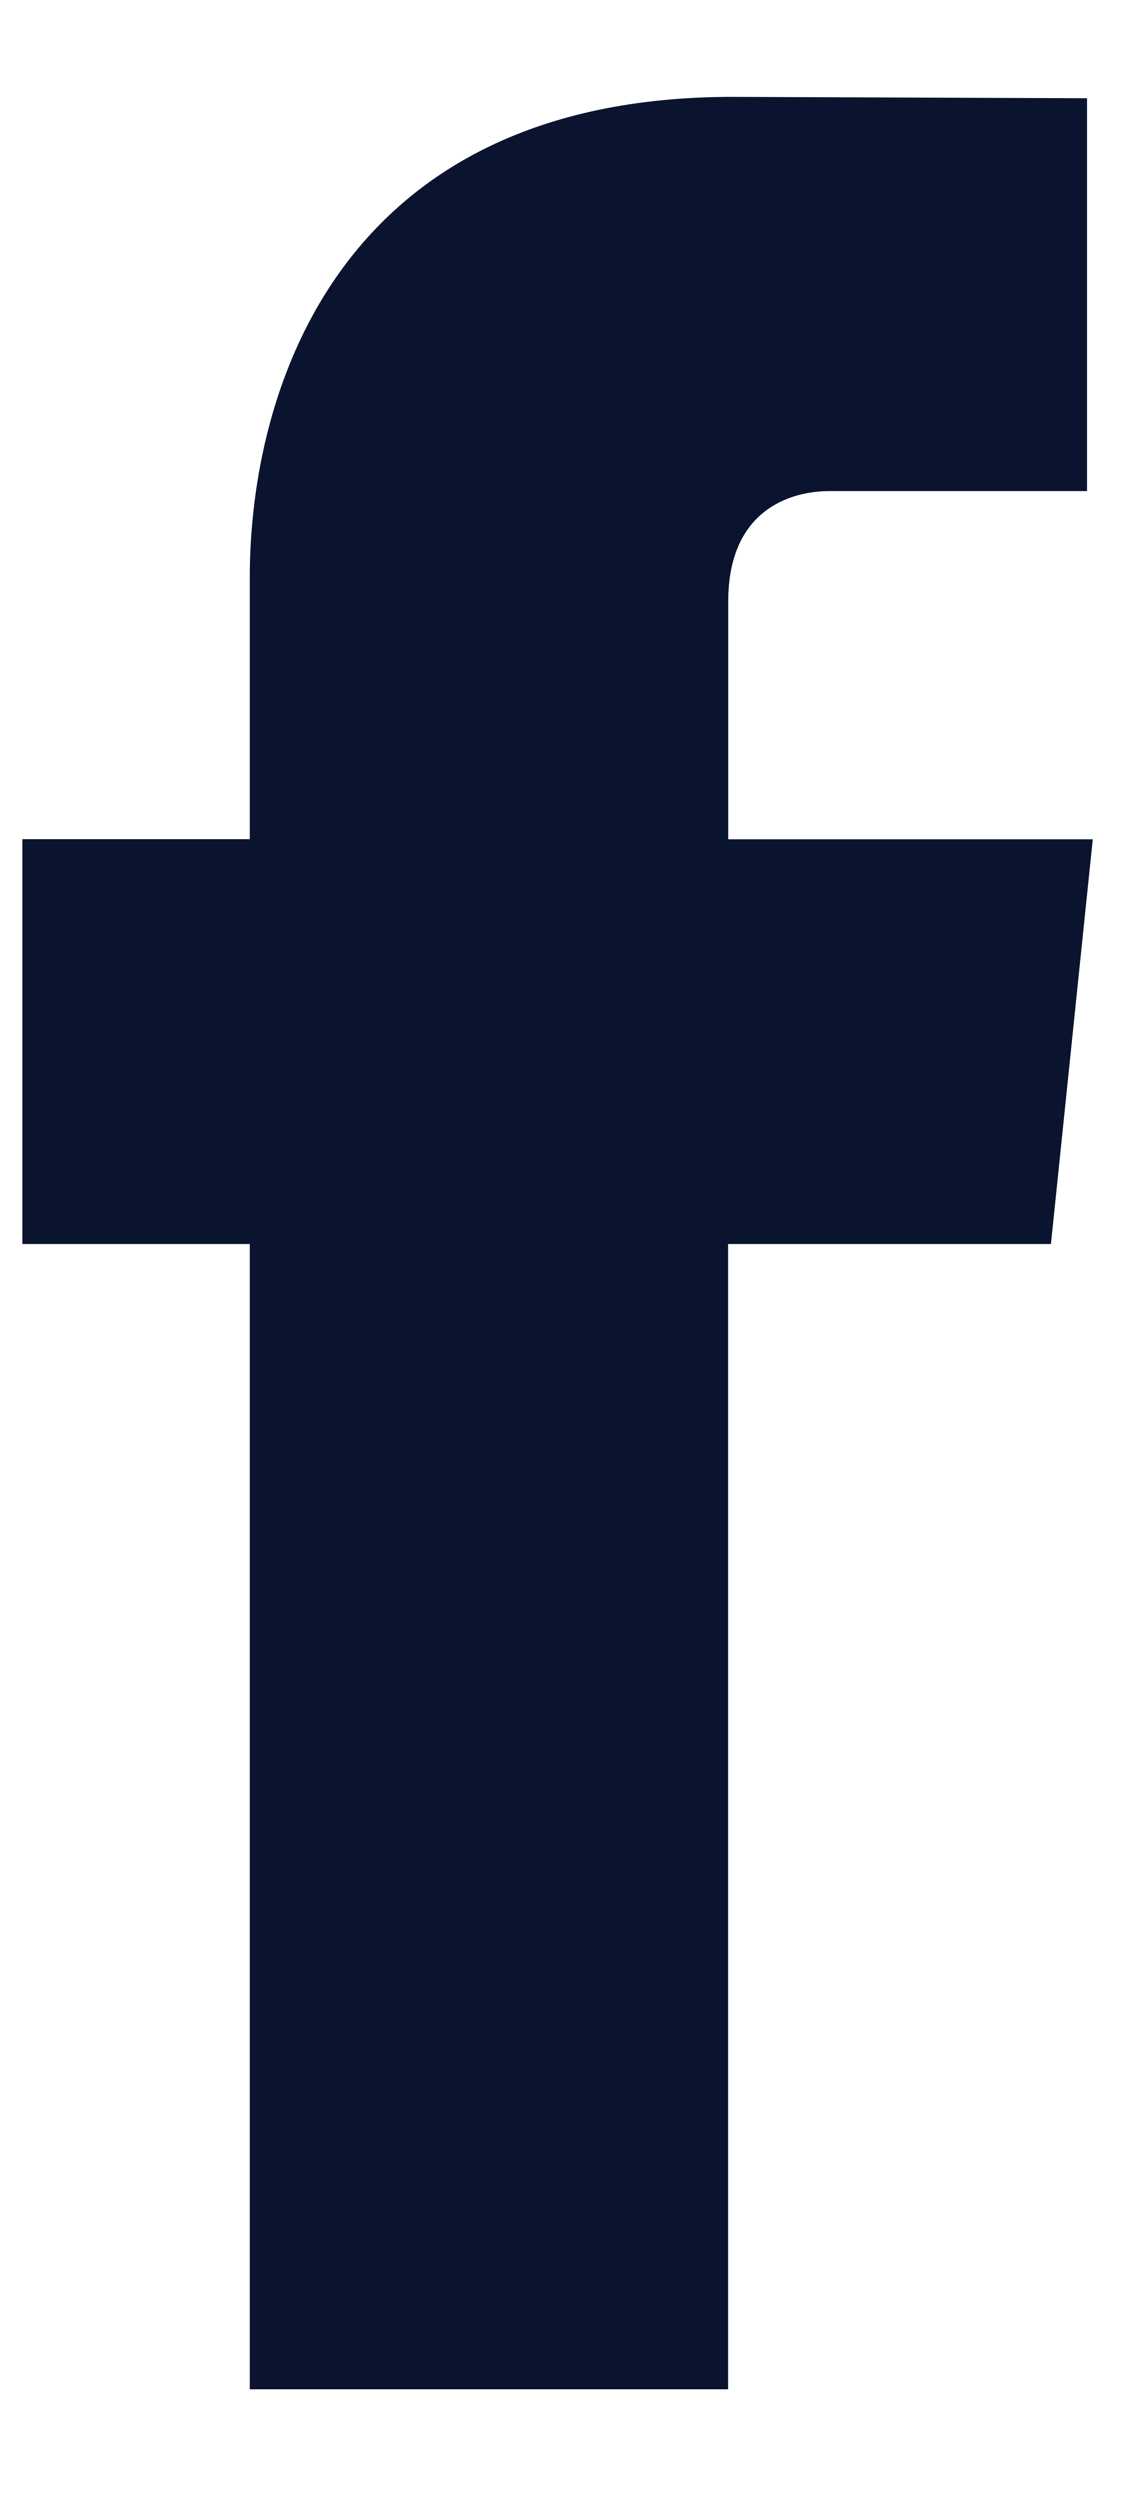 <svg width="9" height="20" viewBox="0 0 9 20" fill="none" xmlns="http://www.w3.org/2000/svg">
<path d="M8.415 9.953H5.83C5.83 14.06 5.83 19.116 5.83 19.116H2C2 19.116 2 14.109 2 9.953H0.179V6.714H2V4.619C2 3.119 2.716 0.775 5.865 0.775L8.704 0.786V3.929C8.704 3.929 6.979 3.929 6.643 3.929C6.308 3.929 5.831 4.096 5.831 4.812V6.715H8.75L8.415 9.953Z" fill="#0A142F"/>
</svg>
